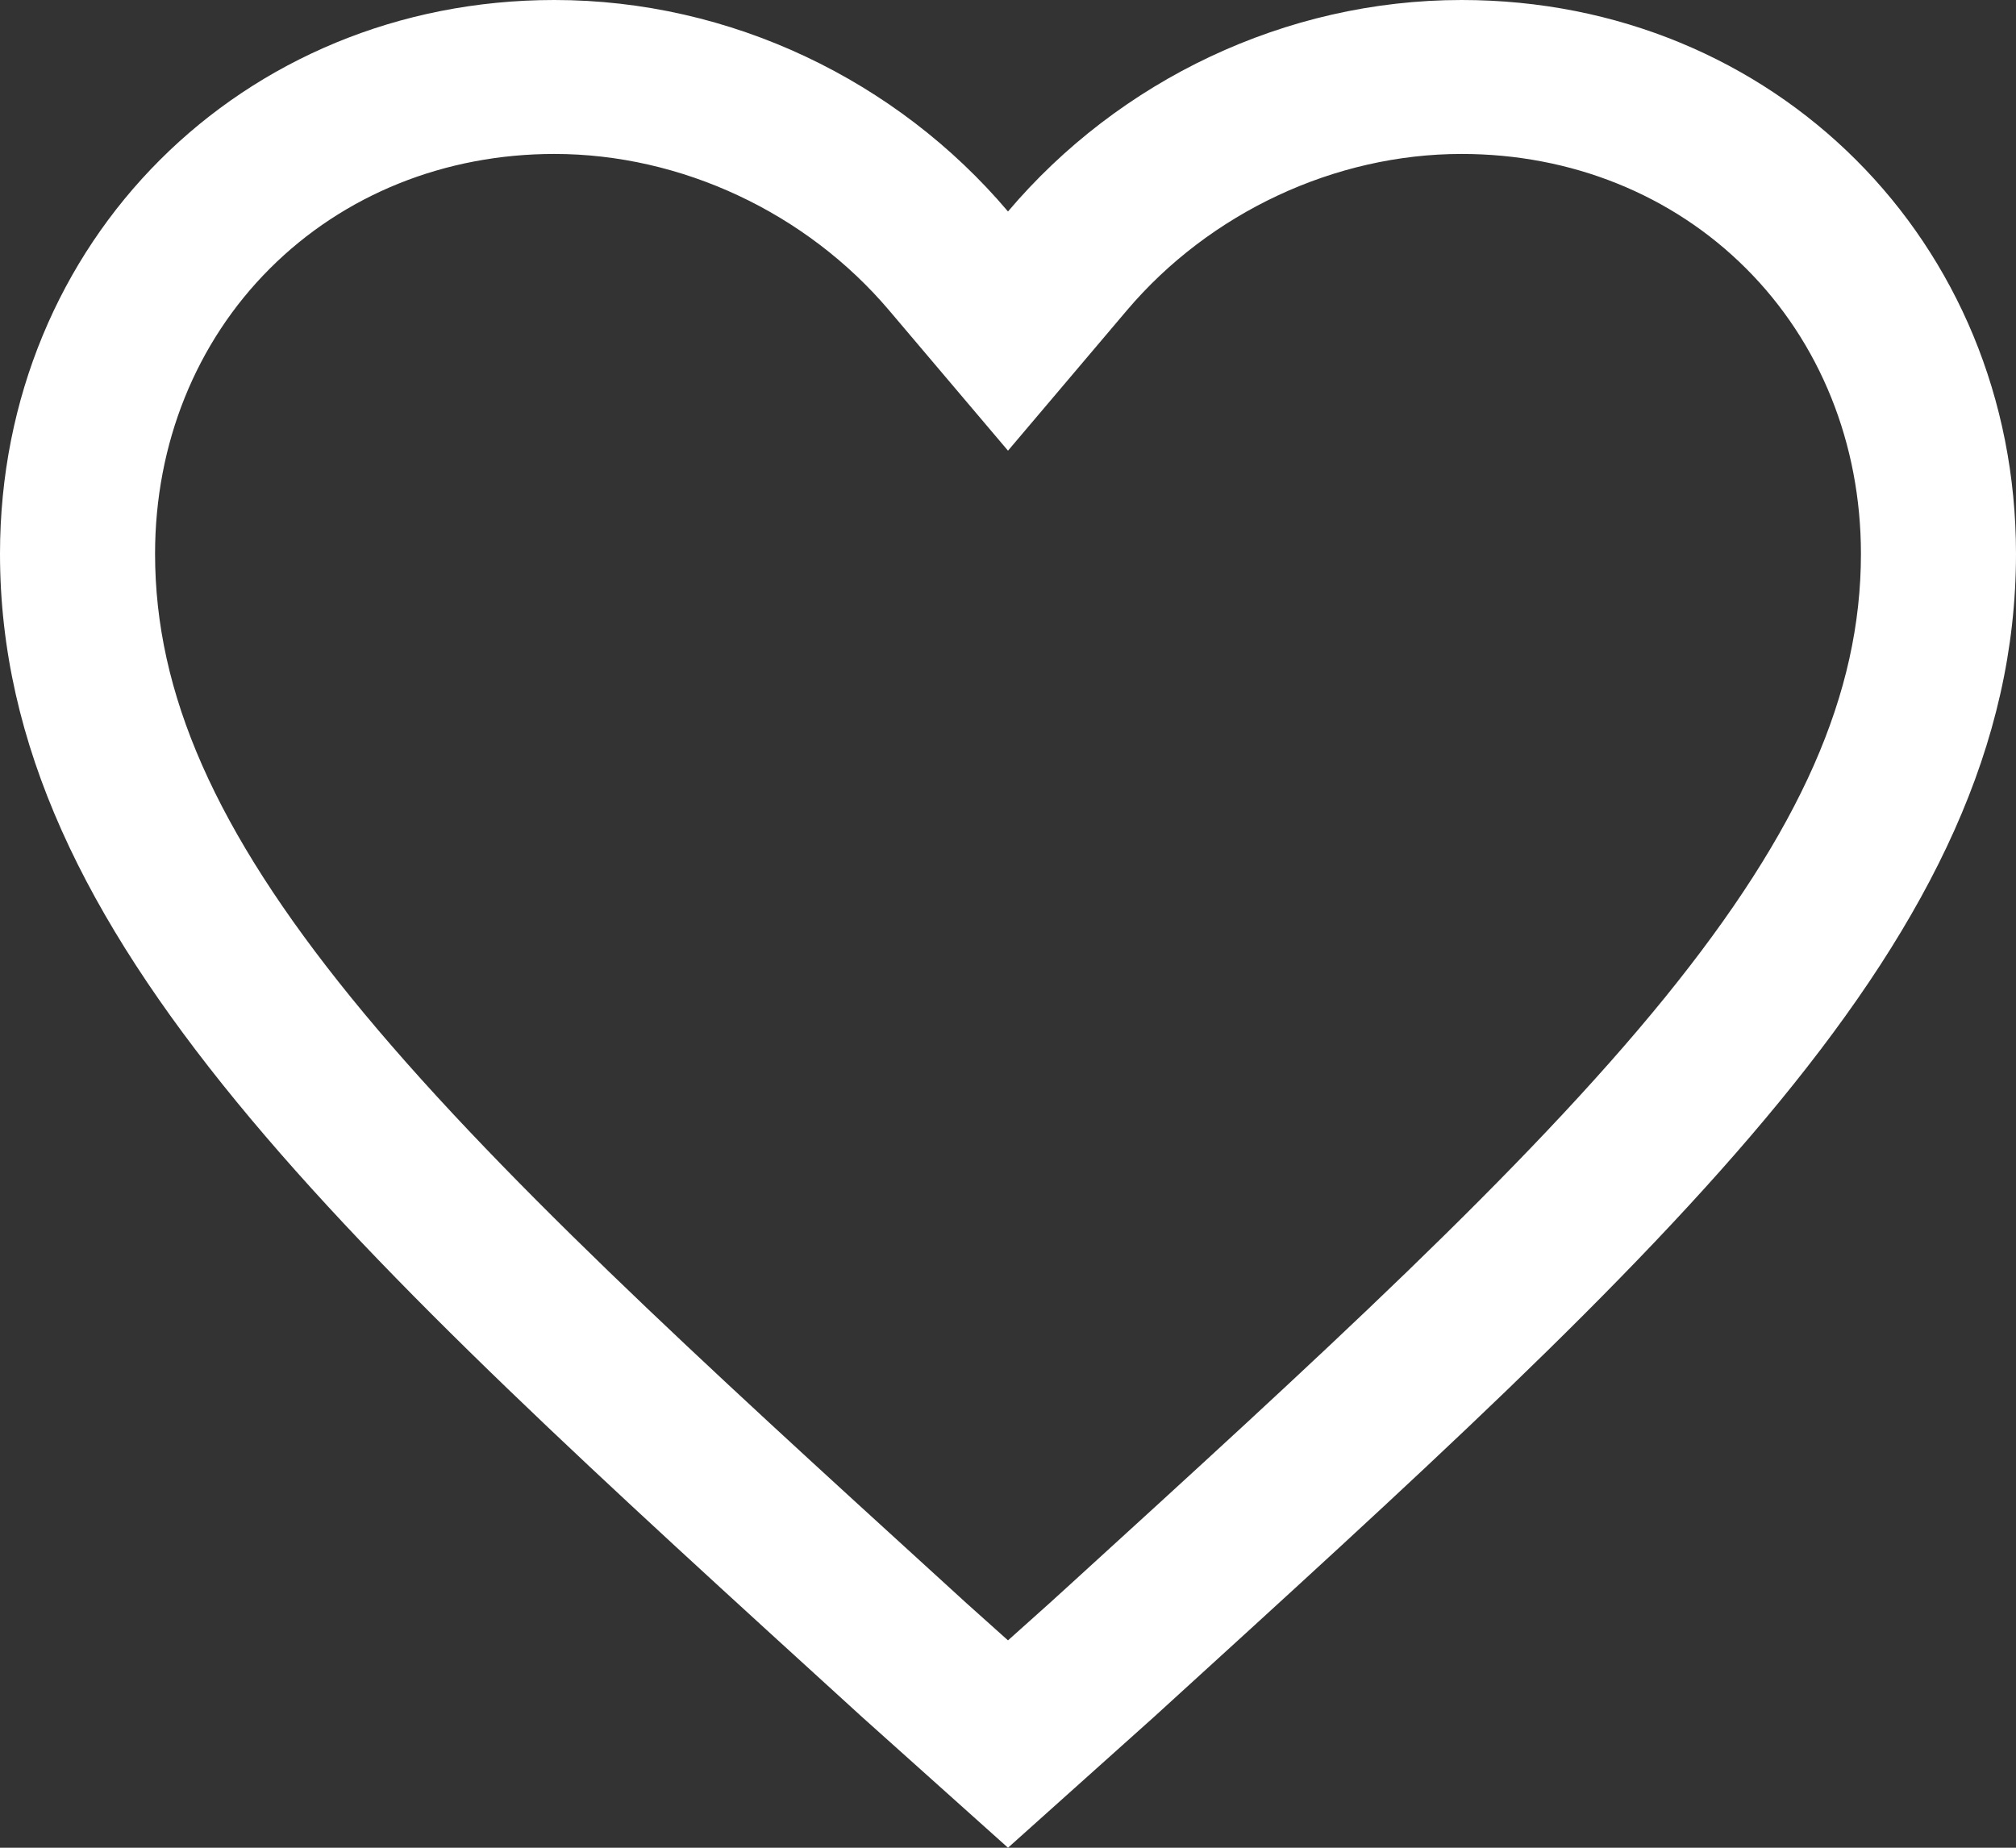 <svg width="24" height="22" viewBox="0 0 24 22" fill="none" xmlns="http://www.w3.org/2000/svg">
<rect x="0" y="0" width="24" height="22" fill="#333333" stroke="none"/>
<path d="M17.4 0C15.3 0 13.32 0.959 12 2.518C10.68 0.959 8.7 0 6.6 0C2.88 0 0 2.877 0 6.594C0 11.15 4.08 14.807 10.26 20.441L12 22L13.74 20.441C19.92 14.807 24 11.149 24 6.594C24 2.877 21.12 0 17.4 0ZM12.741 18.864L12.497 19.086L12 19.531L11.503 19.086L11.26 18.864C8.351 16.212 5.839 13.922 4.178 11.875C2.565 9.886 1.846 8.257 1.846 6.594C1.846 5.284 2.332 4.077 3.214 3.196C4.094 2.317 5.296 1.833 6.6 1.833C8.108 1.833 9.598 2.53 10.587 3.698L12 5.366L13.413 3.698C14.402 2.53 15.892 1.833 17.4 1.833C18.704 1.833 19.906 2.317 20.786 3.196C21.668 4.077 22.154 5.284 22.154 6.594C22.154 8.257 21.435 9.886 19.822 11.875C18.161 13.922 15.649 16.212 12.741 18.864Z" fill="white"/>
</svg>

